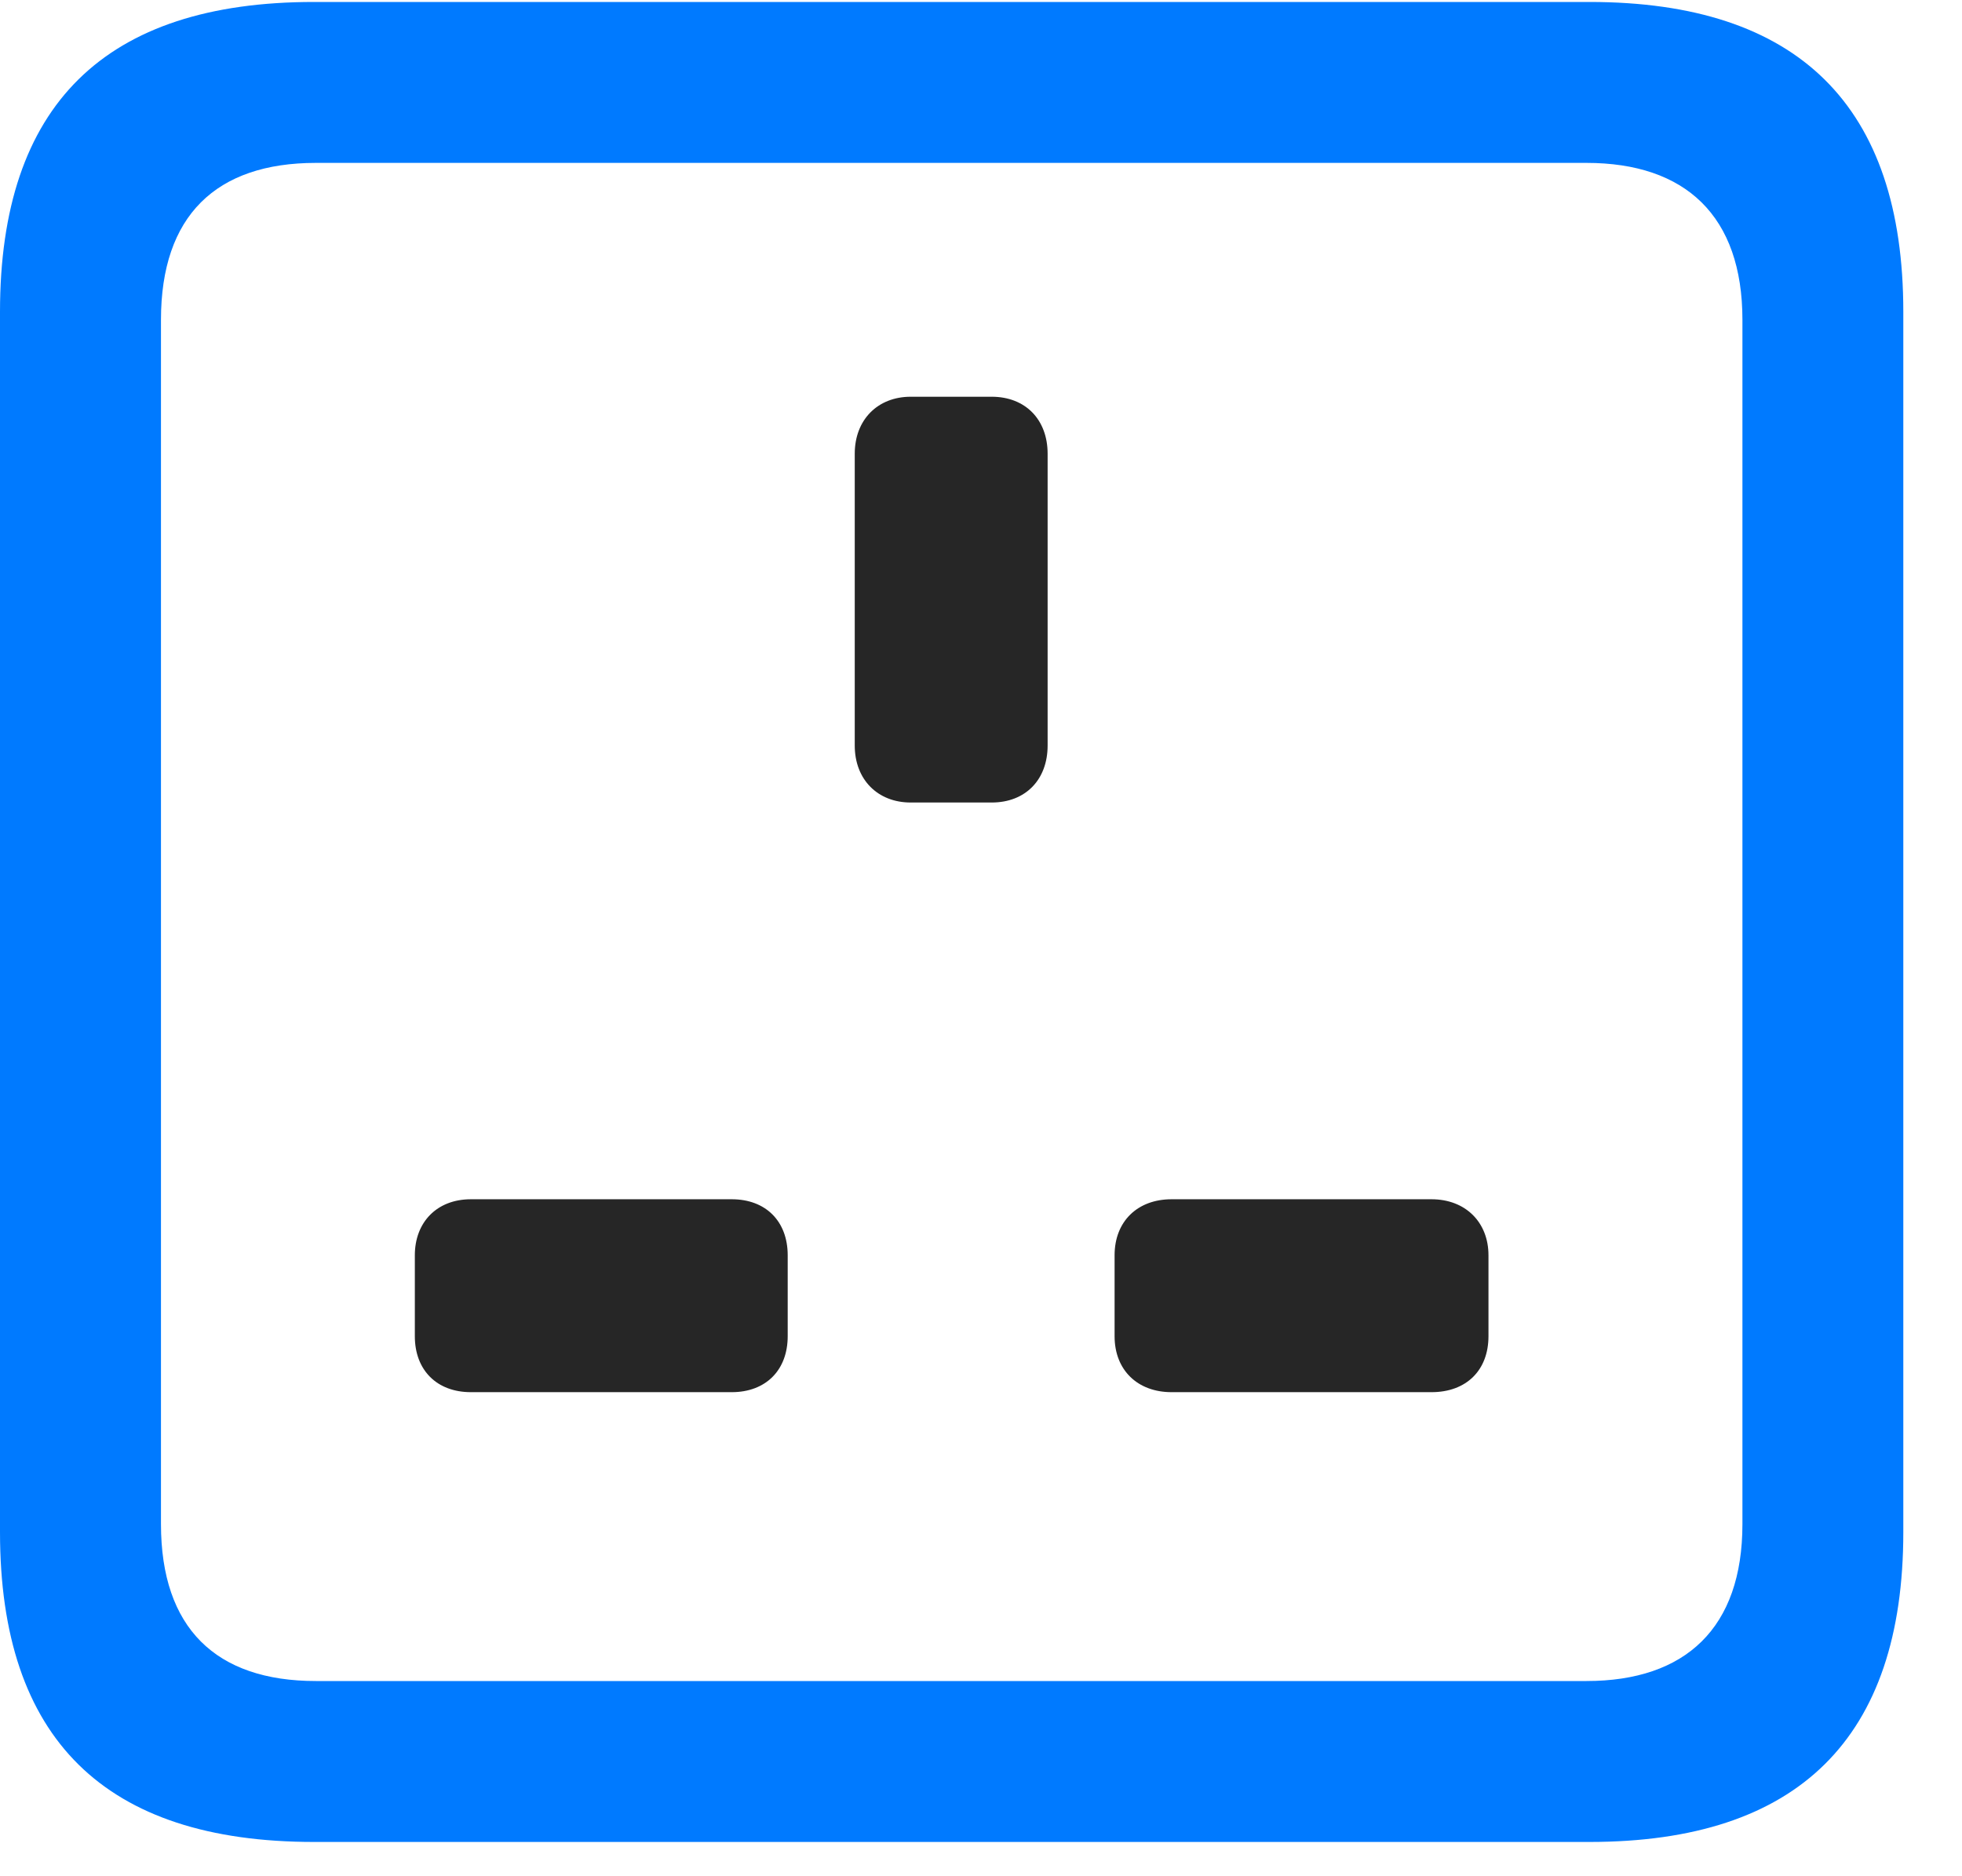 <svg width="23" height="22" viewBox="0 0 23 22" fill="none" xmlns="http://www.w3.org/2000/svg">
<path d="M3.68 21.598H18.633C21.082 21.598 22.312 20.379 22.312 17.965V3.656C22.312 1.242 21.082 0.023 18.633 0.023H3.68C1.23 0.023 0 1.23 0 3.656V17.965C0 20.391 1.23 21.598 3.68 21.598ZM3.703 19.711C2.531 19.711 1.887 19.09 1.887 17.871V3.75C1.887 2.531 2.531 1.91 3.703 1.91H18.598C19.758 1.91 20.426 2.531 20.426 3.75V17.871C20.426 19.09 19.758 19.711 18.598 19.711H3.703Z" fill="#007AFF"/>
<path d="M10.676 9.41H11.625C12.023 9.41 12.281 9.141 12.281 8.742V5.32C12.281 4.922 12.023 4.652 11.625 4.652H10.676C10.289 4.652 10.02 4.922 10.02 5.32V8.742C10.02 9.141 10.289 9.41 10.676 9.41ZM5.52 16.324H8.578C8.977 16.324 9.234 16.066 9.234 15.668V14.719C9.234 14.32 8.977 14.062 8.578 14.062H5.52C5.121 14.062 4.863 14.332 4.863 14.719V15.668C4.863 16.066 5.121 16.324 5.52 16.324ZM13.734 16.324H16.781C17.191 16.324 17.449 16.066 17.449 15.668V14.719C17.449 14.332 17.18 14.062 16.781 14.062H13.734C13.336 14.062 13.066 14.32 13.066 14.719V15.668C13.066 16.066 13.336 16.324 13.734 16.324Z" fill="black" fill-opacity="0.85"/>
</svg>
